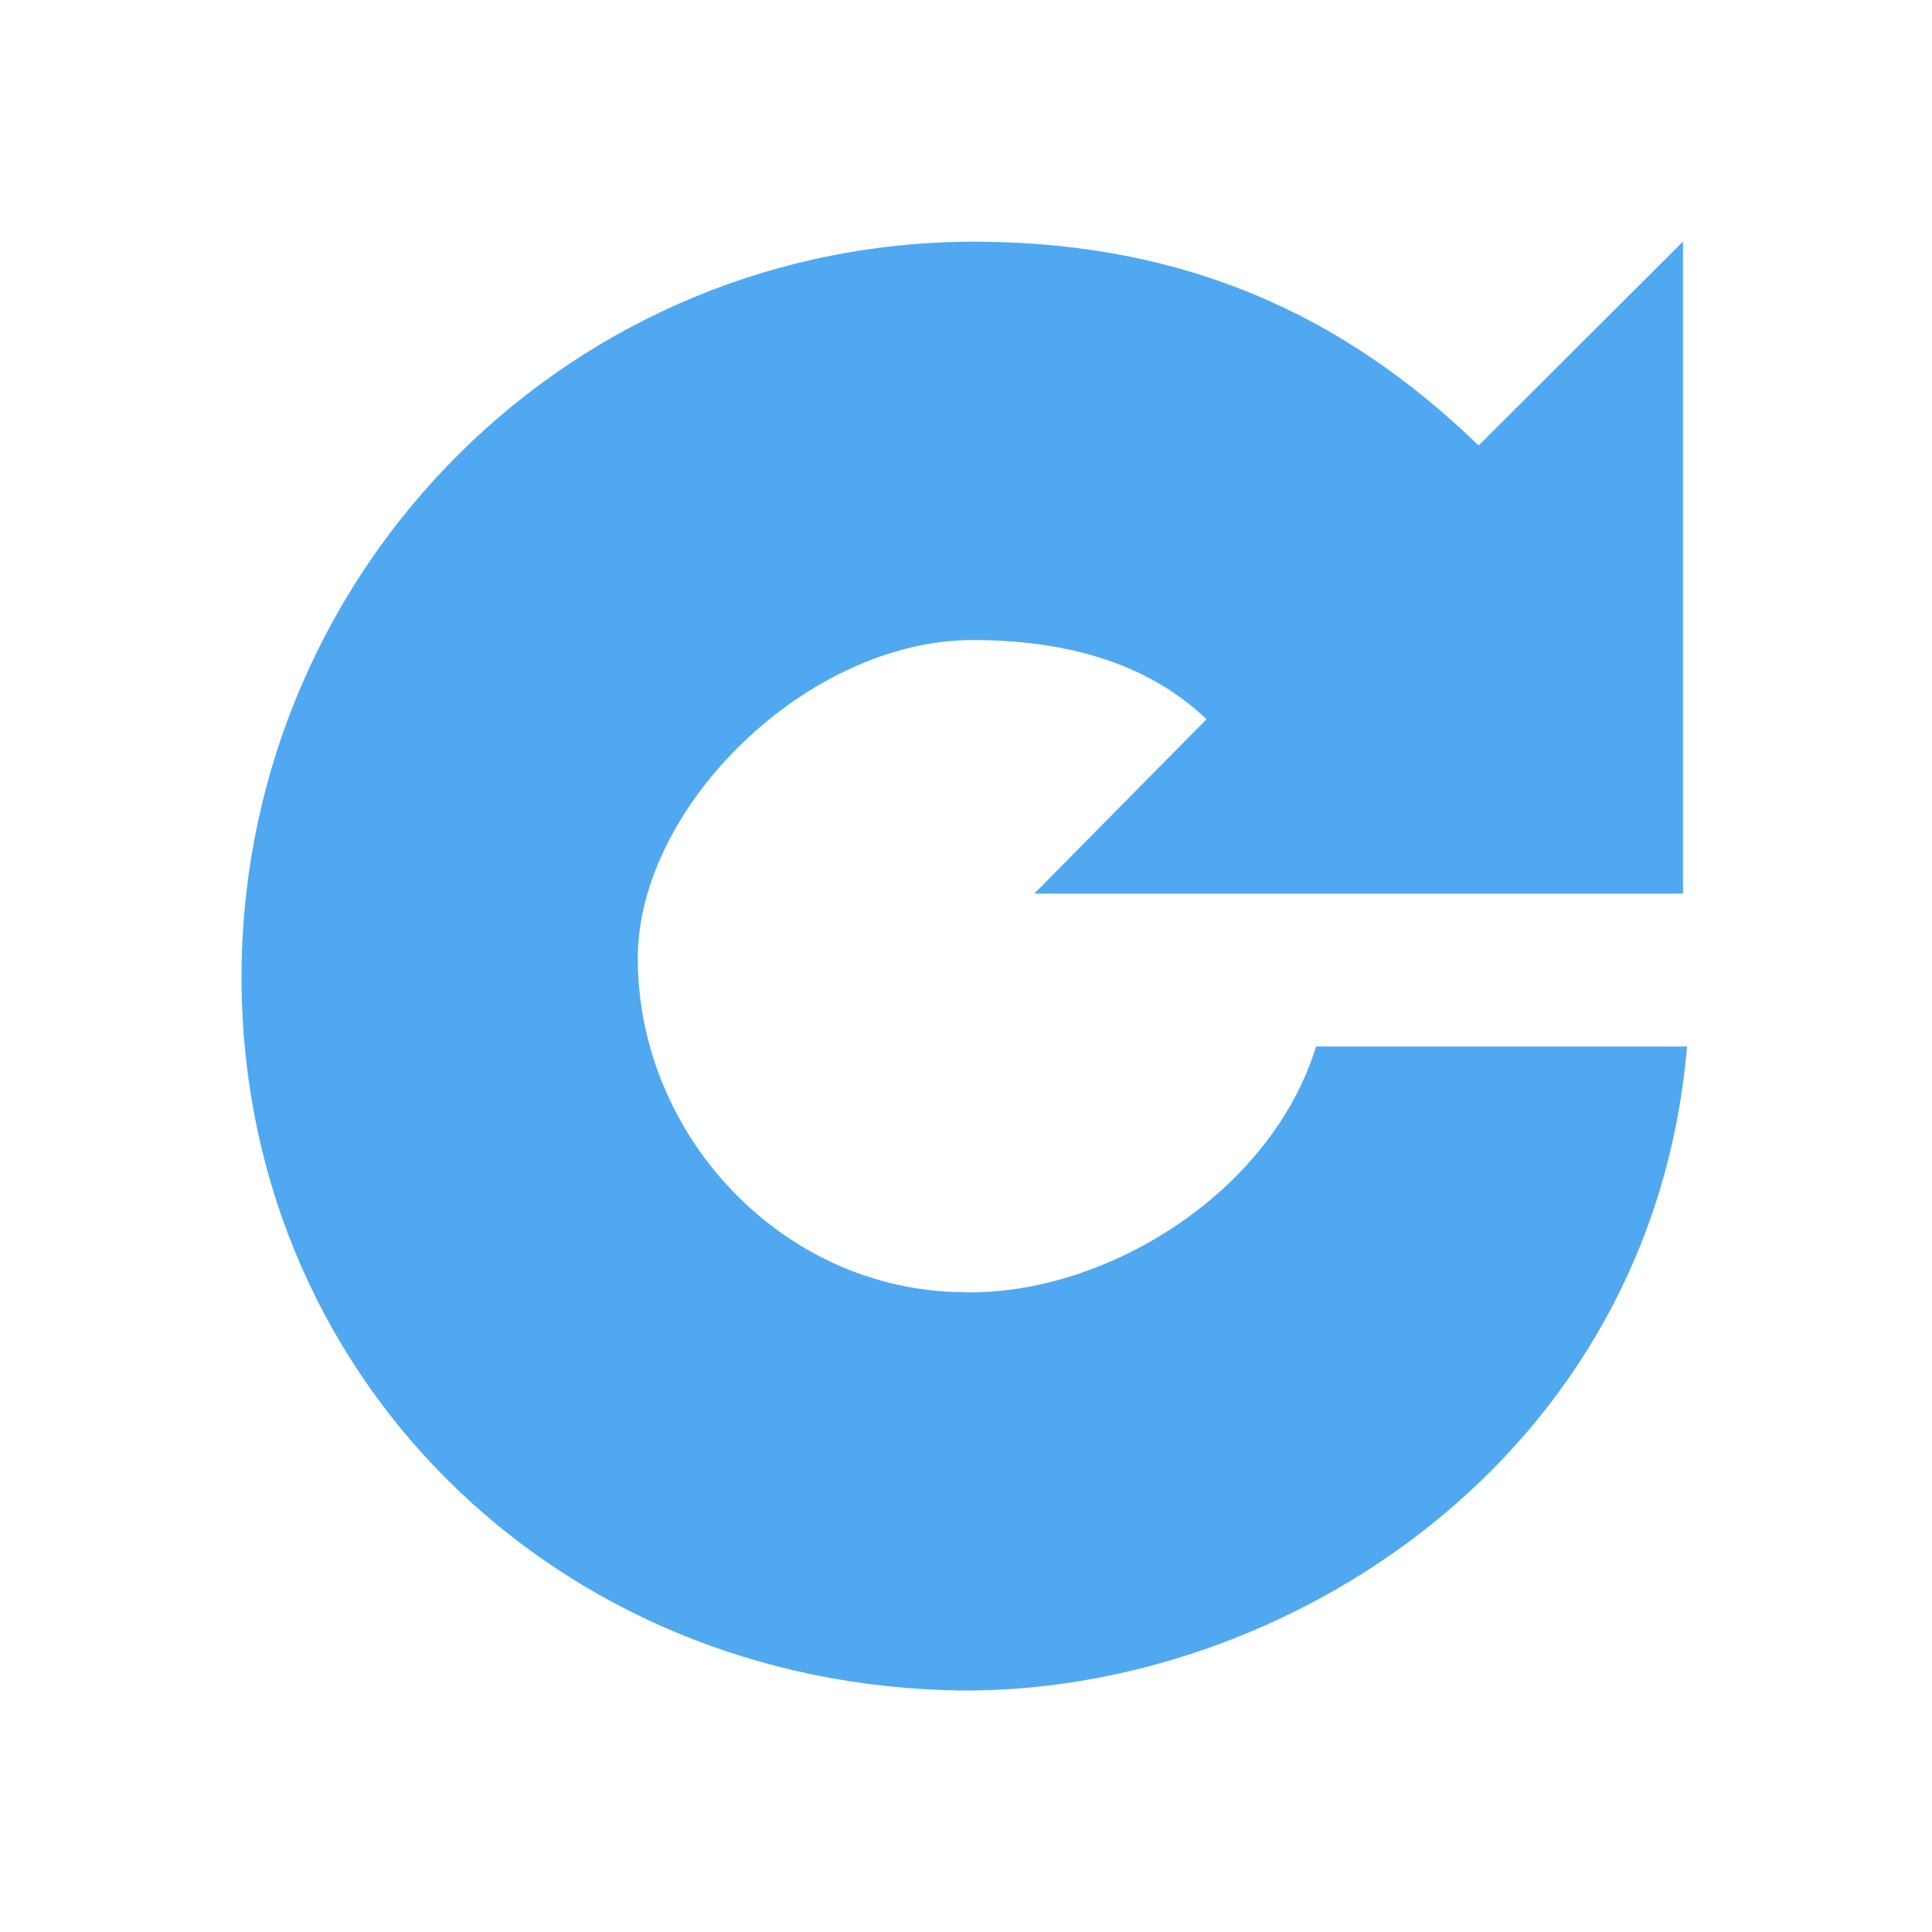 <?xml version="1.0" encoding="UTF-8" standalone="no"?>
<!-- Created with Inkscape (http://www.inkscape.org/) -->

<svg
   xmlns:dc="http://purl.org/dc/elements/1.1/"
   xmlns:cc="http://creativecommons.org/ns#"
   xmlns:rdf="http://www.w3.org/1999/02/22-rdf-syntax-ns#"
   xmlns:svg="http://www.w3.org/2000/svg"
   xmlns="http://www.w3.org/2000/svg"
   xmlns:sodipodi="http://sodipodi.sourceforge.net/DTD/sodipodi-0.dtd"
   xmlns:inkscape="http://www.inkscape.org/namespaces/inkscape"
   version="1.0"
   width="24"
   height="24"
   id="svg2"
   sodipodi:version="0.32"
   inkscape:version="0.91 r13725"
   sodipodi:docname="view-refresh.svg"
   inkscape:output_extension="org.inkscape.output.svg.inkscape">
  <sodipodi:namedview
     inkscape:window-height="793"
     inkscape:window-width="1438"
     inkscape:pageshadow="2"
     inkscape:pageopacity="0.0"
     guidetolerance="10.0"
     gridtolerance="10.0"
     objecttolerance="10.0"
     borderopacity="1.0"
     bordercolor="#666666"
     pagecolor="#ffffff"
     id="base"
     showgrid="false"
     showguides="true"
     inkscape:guide-bbox="true"
     inkscape:zoom="5.8259118"
     inkscape:cx="29.7924"
     inkscape:cy="3.3050135"
     inkscape:window-x="0"
     inkscape:window-y="44"
     inkscape:current-layer="svg2"
     inkscape:window-maximized="0" />
  <defs
     id="defs4" />
  <path
     sodipodi:nodetypes="csscccccssc"
     style="fill:#50a9f0;fill-opacity:1;stroke:none"
     id="path3372-9"
     d="M 11.953,16.052 C 9.714,16.027 7.923,14.102 7.923,11.905 c 0,-1.891 2.112,-3.954 4.16,-3.954 1.081,0 2.129,0.245 2.905,0.983 l -2.14,2.167 8.059,0 c 0,0 0,-8.101 0,-8.101 L 18.368,5.534 C 16.672,3.891 14.712,3.03 12.209,3.003 7.118,2.947 3.057,7.038 3.001,12.036 c -0.056,4.999 3.86,8.908 8.952,8.964"
     inkscape:connector-curvature="0" />
  <path
     style="fill:#50a9f0;fill-opacity:1;stroke:none"
     d="M 16.348 13 C 15.783 14.847 13.673 16.125 11.908 16.051 L 11.908 21 C 15.956 21.044 20.523 18.108 20.957 13 L 16.348 13 z "
     id="path3453-8" />
</svg>
